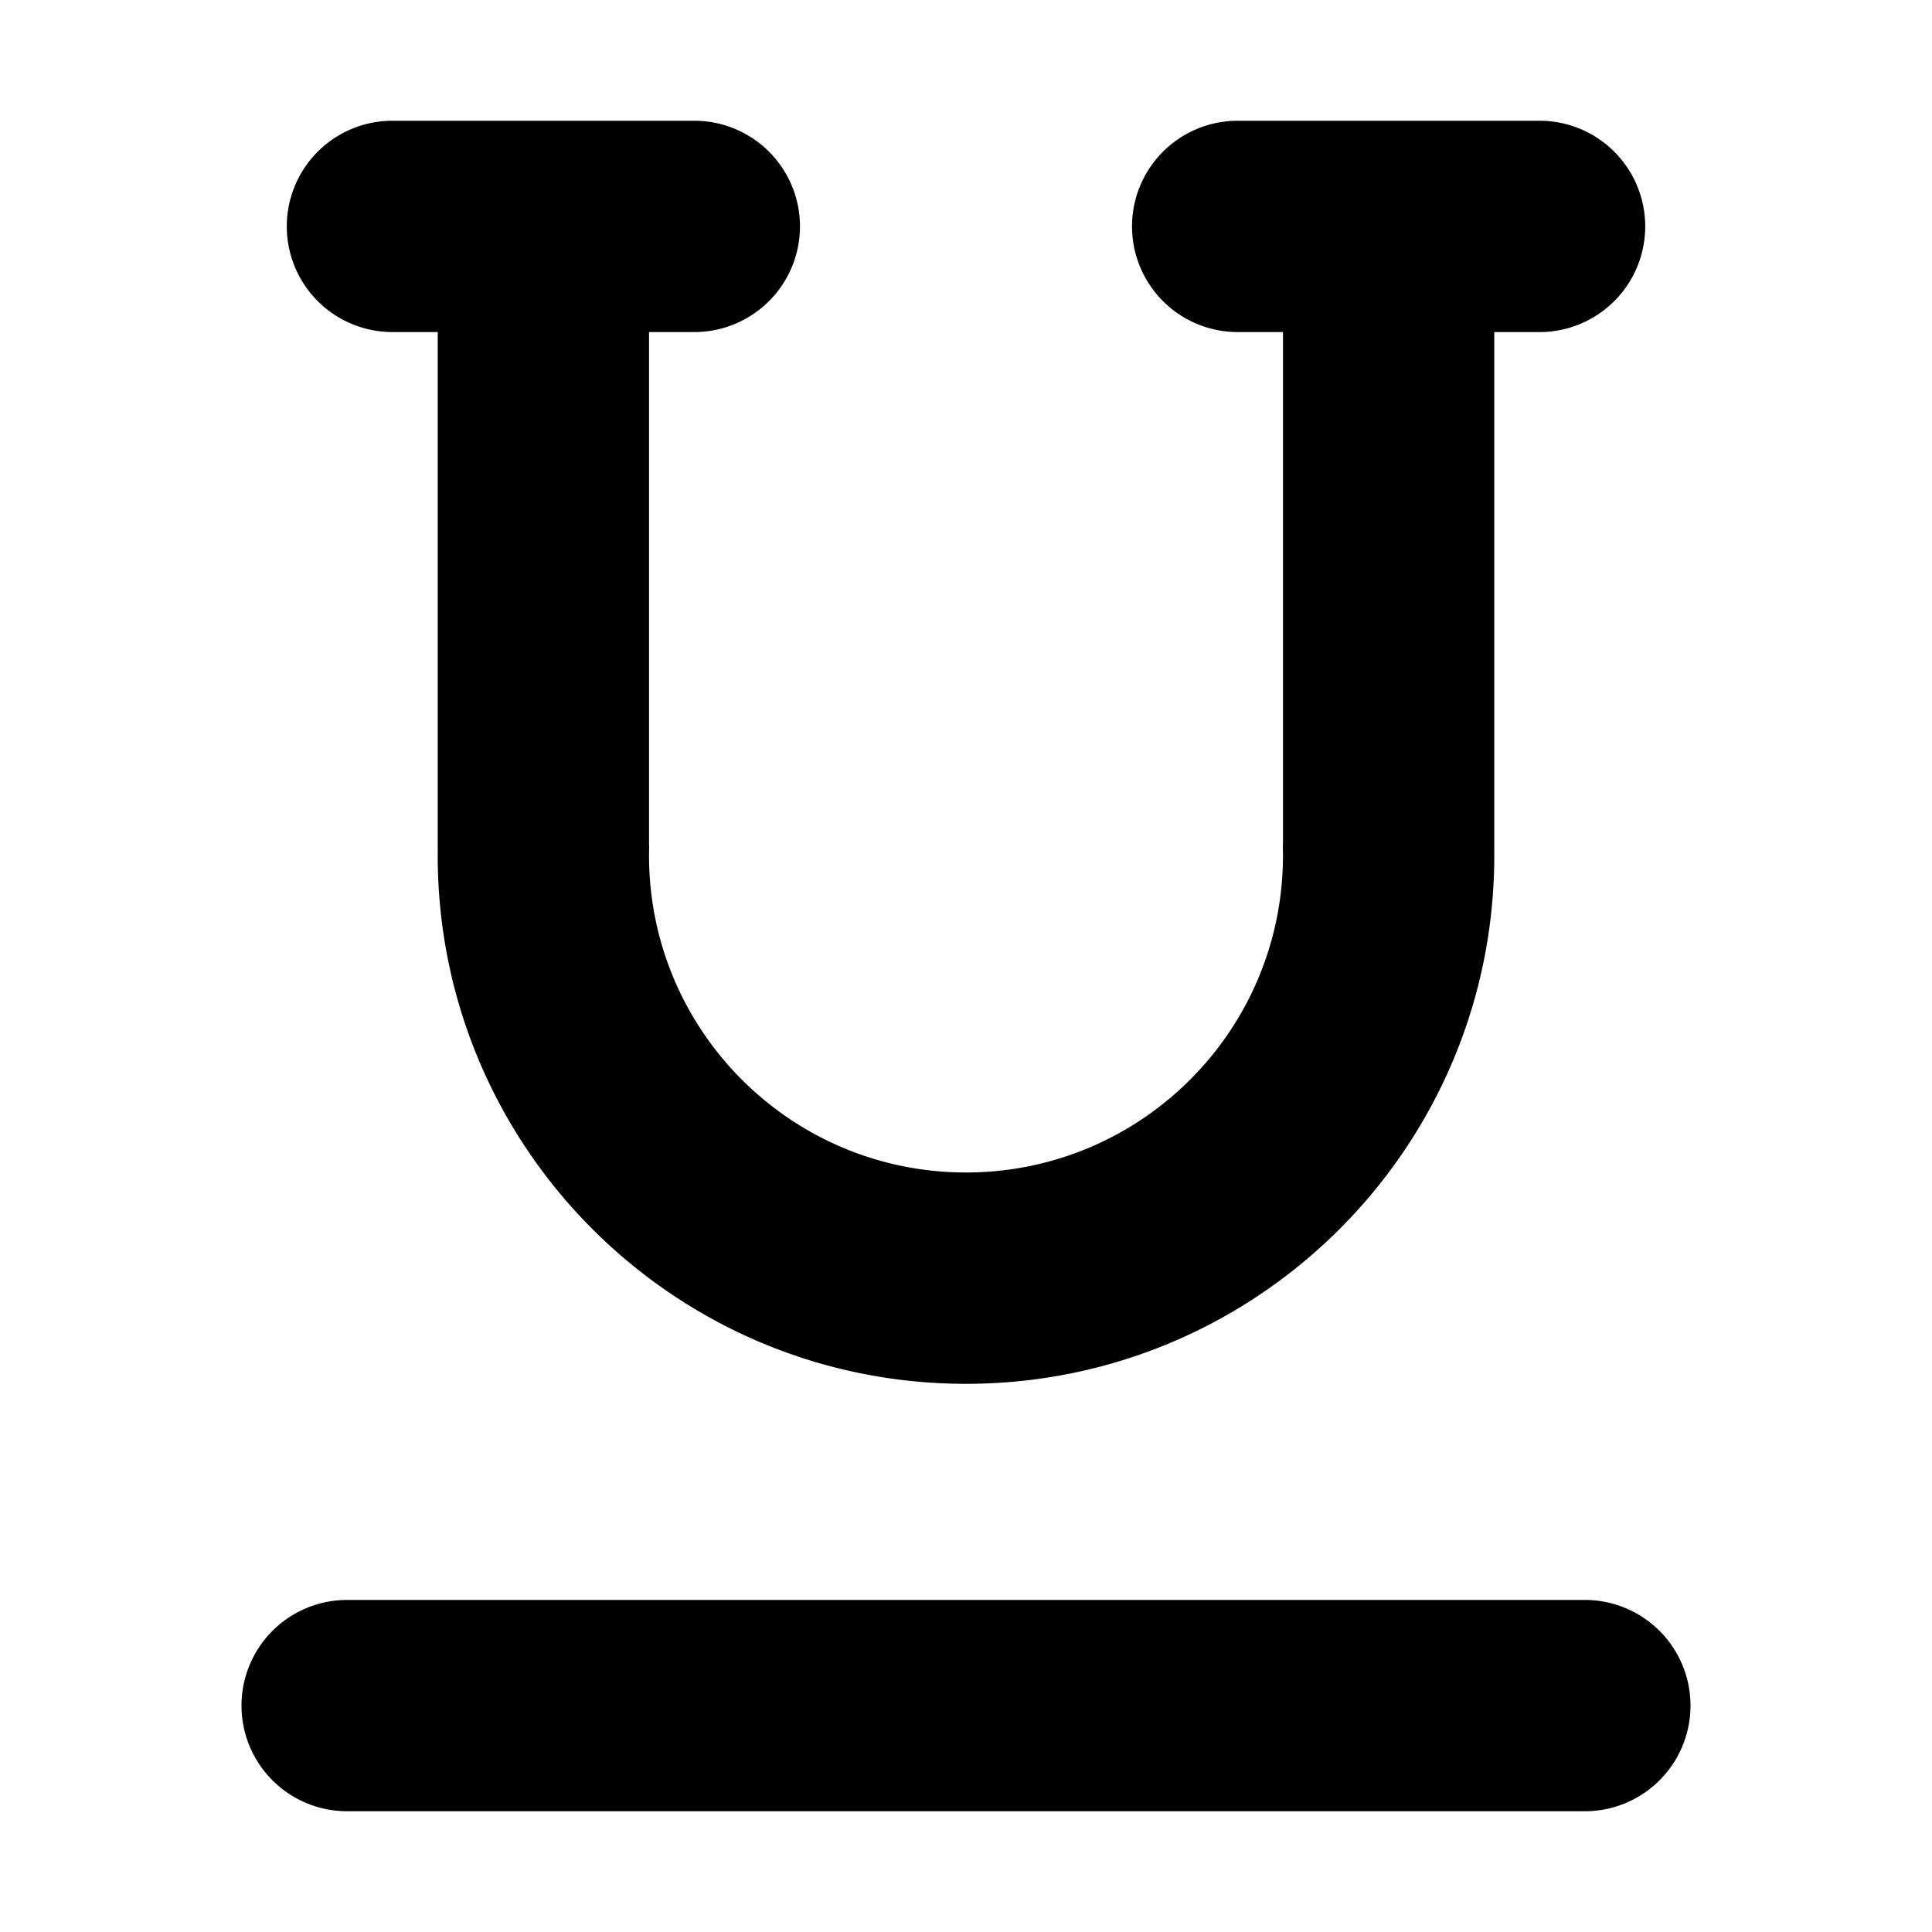 <svg xmlns="http://www.w3.org/2000/svg" fill="currentColor" viewBox="0 0 64 64"><path fill-rule="evenodd" d="M13 4a3.5 3.5 0 1 0 0 7h1.5v17c0 .035 0 .07.002.105-.002.079-.002.157-.002.236 0 9.665 7.835 17.5 17.5 17.5s17.5-7.835 17.5-17.5c0-.079 0-.157-.002-.236.002-.035.002-.07.002-.105V11H51a3.5 3.5 0 1 0 0-7H41a3.5 3.5 0 1 0 0 7h1.5v17h-.005c.003.113.005.227.005.34 0 5.8-4.701 10.5-10.5 10.5s-10.5-4.7-10.5-10.5c0-.113.002-.227.005-.34H21.5V11H23a3.5 3.5 0 1 0 0-7H13Zm-1.5 49a3.5 3.5 0 1 0 0 7h41a3.5 3.5 0 1 0 0-7h-41Z"/></svg>